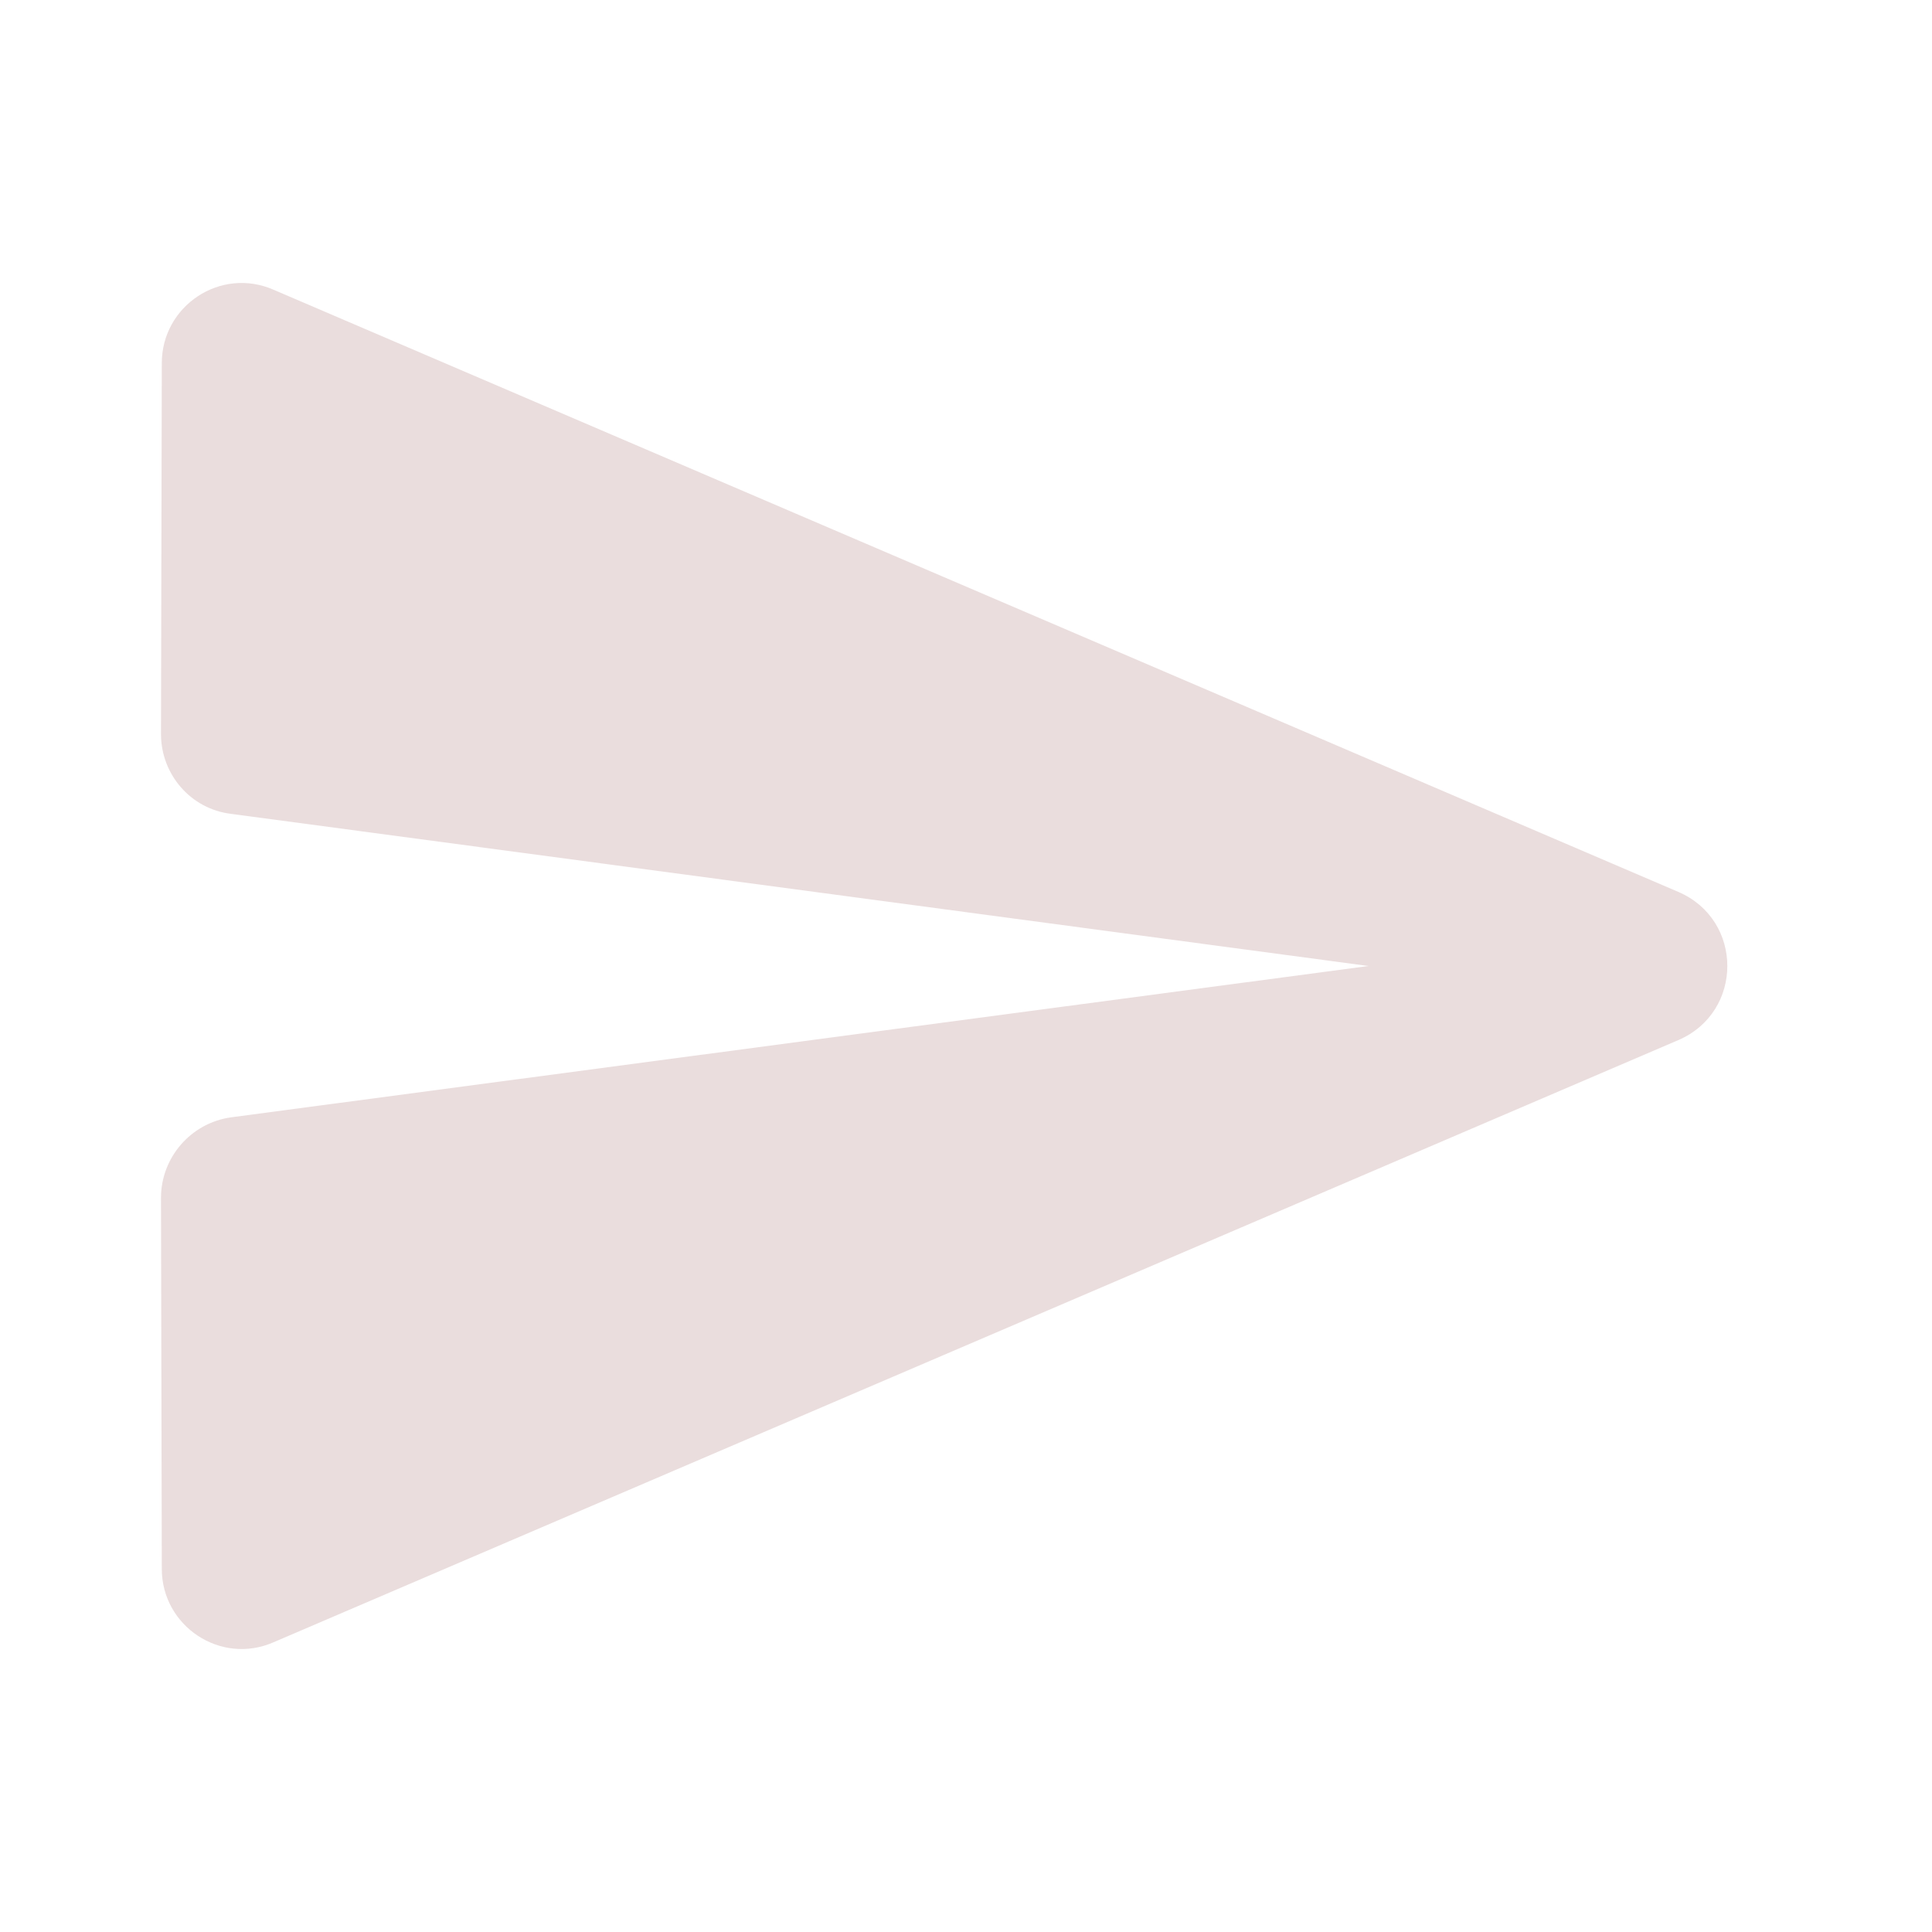 <svg xmlns="http://www.w3.org/2000/svg" viewBox="0 0 24 24" id="send"><path fill="none" d="M0 0h24v24H0V0z"></path><path d="M3.4 20.4l17.45-7.48c.81-.35.81-1.49 0-1.84L3.4 3.6c-.66-.29-1.39.2-1.39.91L2 9.12c0 .5.37.93.87.99L17 12 2.87 13.88c-.5.07-.87.5-.87 1l.01 4.61c0 .71.73 1.2 1.39.91z" fill="#eadddd" class="color000000 svgShape"></path></svg>